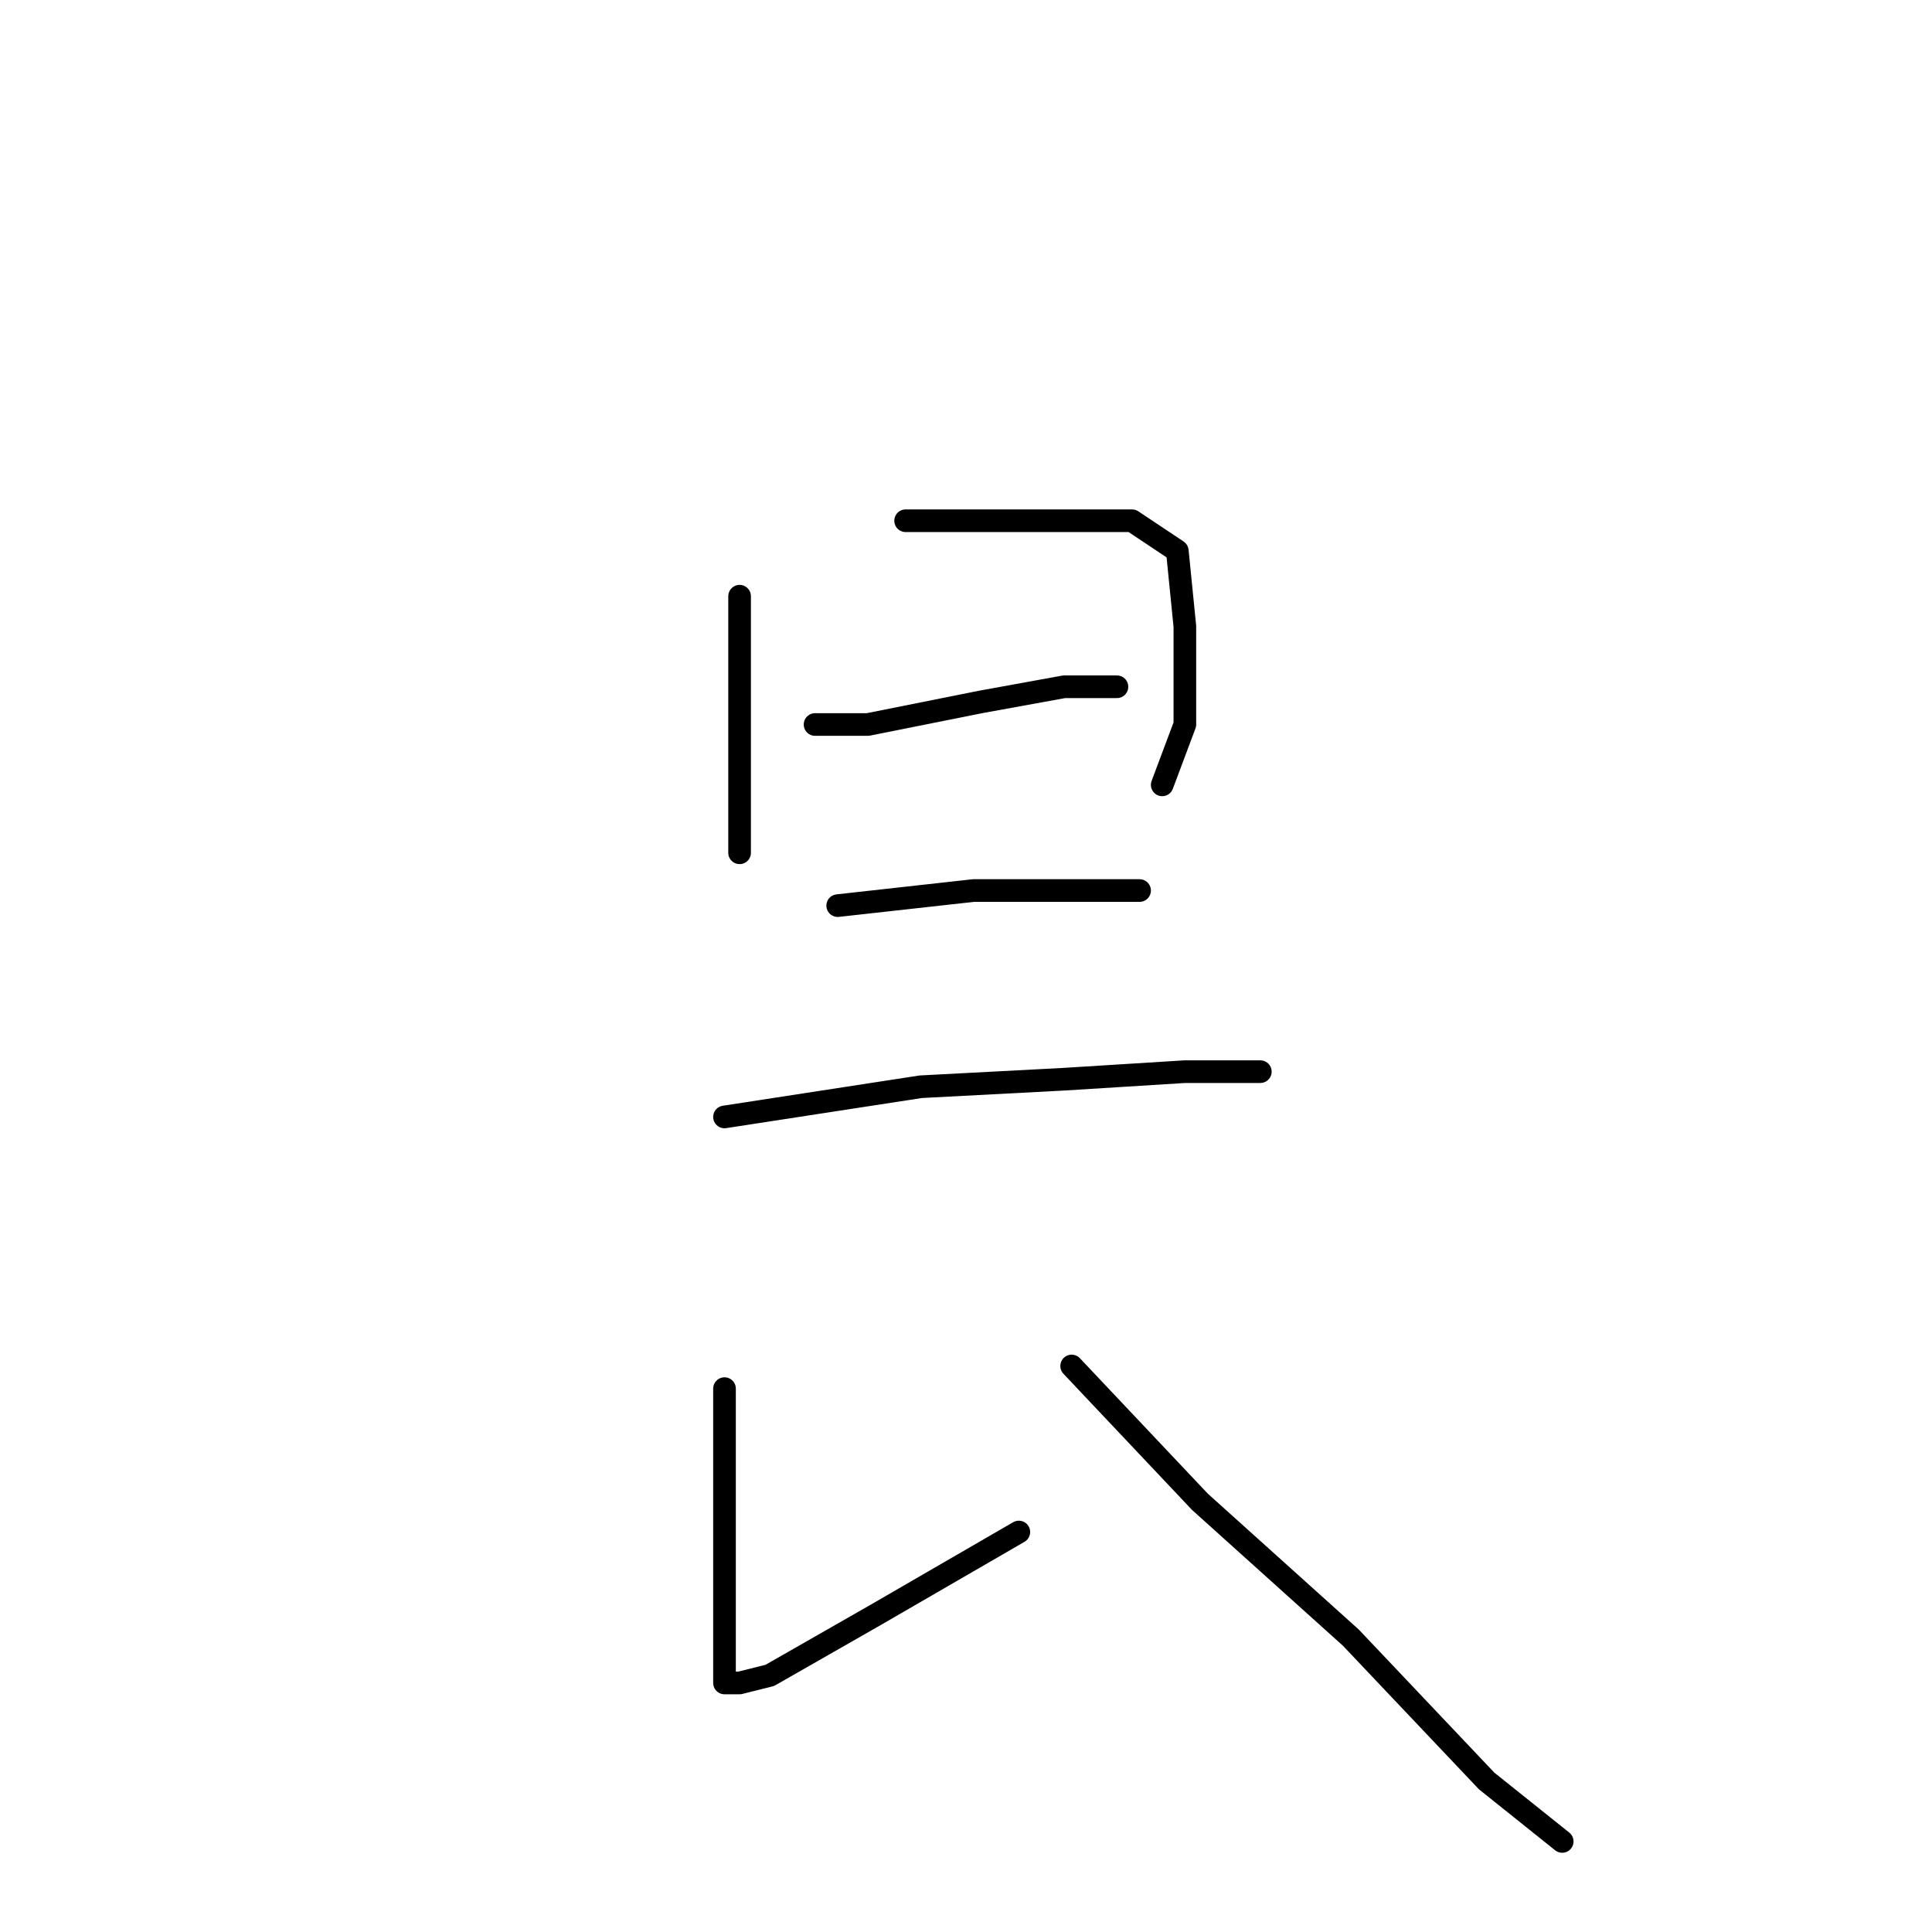 <?xml version="1.0" standalone="no"?>
    <svg width="256" height="256" xmlns="http://www.w3.org/2000/svg" version="1.1">
    <polyline stroke="black" stroke-width="3" stroke-linecap="round" fill="transparent" stroke-linejoin="round" points="98 79 98 93 98 107 98 113 98 113 " />
        <polyline stroke="black" stroke-width="3" stroke-linecap="round" fill="transparent" stroke-linejoin="round" points="120 69 136 69 150 69 156 73 157 83 157 96 154 104 154 104 " />
        <polyline stroke="black" stroke-width="3" stroke-linecap="round" fill="transparent" stroke-linejoin="round" points="108 96 115 96 130 93 141 91 148 91 148 91 " />
        <polyline stroke="black" stroke-width="3" stroke-linecap="round" fill="transparent" stroke-linejoin="round" points="111 120 129 118 142 118 151 118 151 118 " />
        <polyline stroke="black" stroke-width="3" stroke-linecap="round" fill="transparent" stroke-linejoin="round" points="96 148 122 144 141 143 157 142 166 142 167 142 167 142 " />
        <polyline stroke="black" stroke-width="3" stroke-linecap="round" fill="transparent" stroke-linejoin="round" points="96 184 96 204 96 216 96 222 96 223 98 223 102 222 116 214 135 203 135 203 " />
        <polyline stroke="black" stroke-width="3" stroke-linecap="round" fill="transparent" stroke-linejoin="round" points="142 181 159 199 179 217 197 236 207 244 207 244 " />
        </svg>
